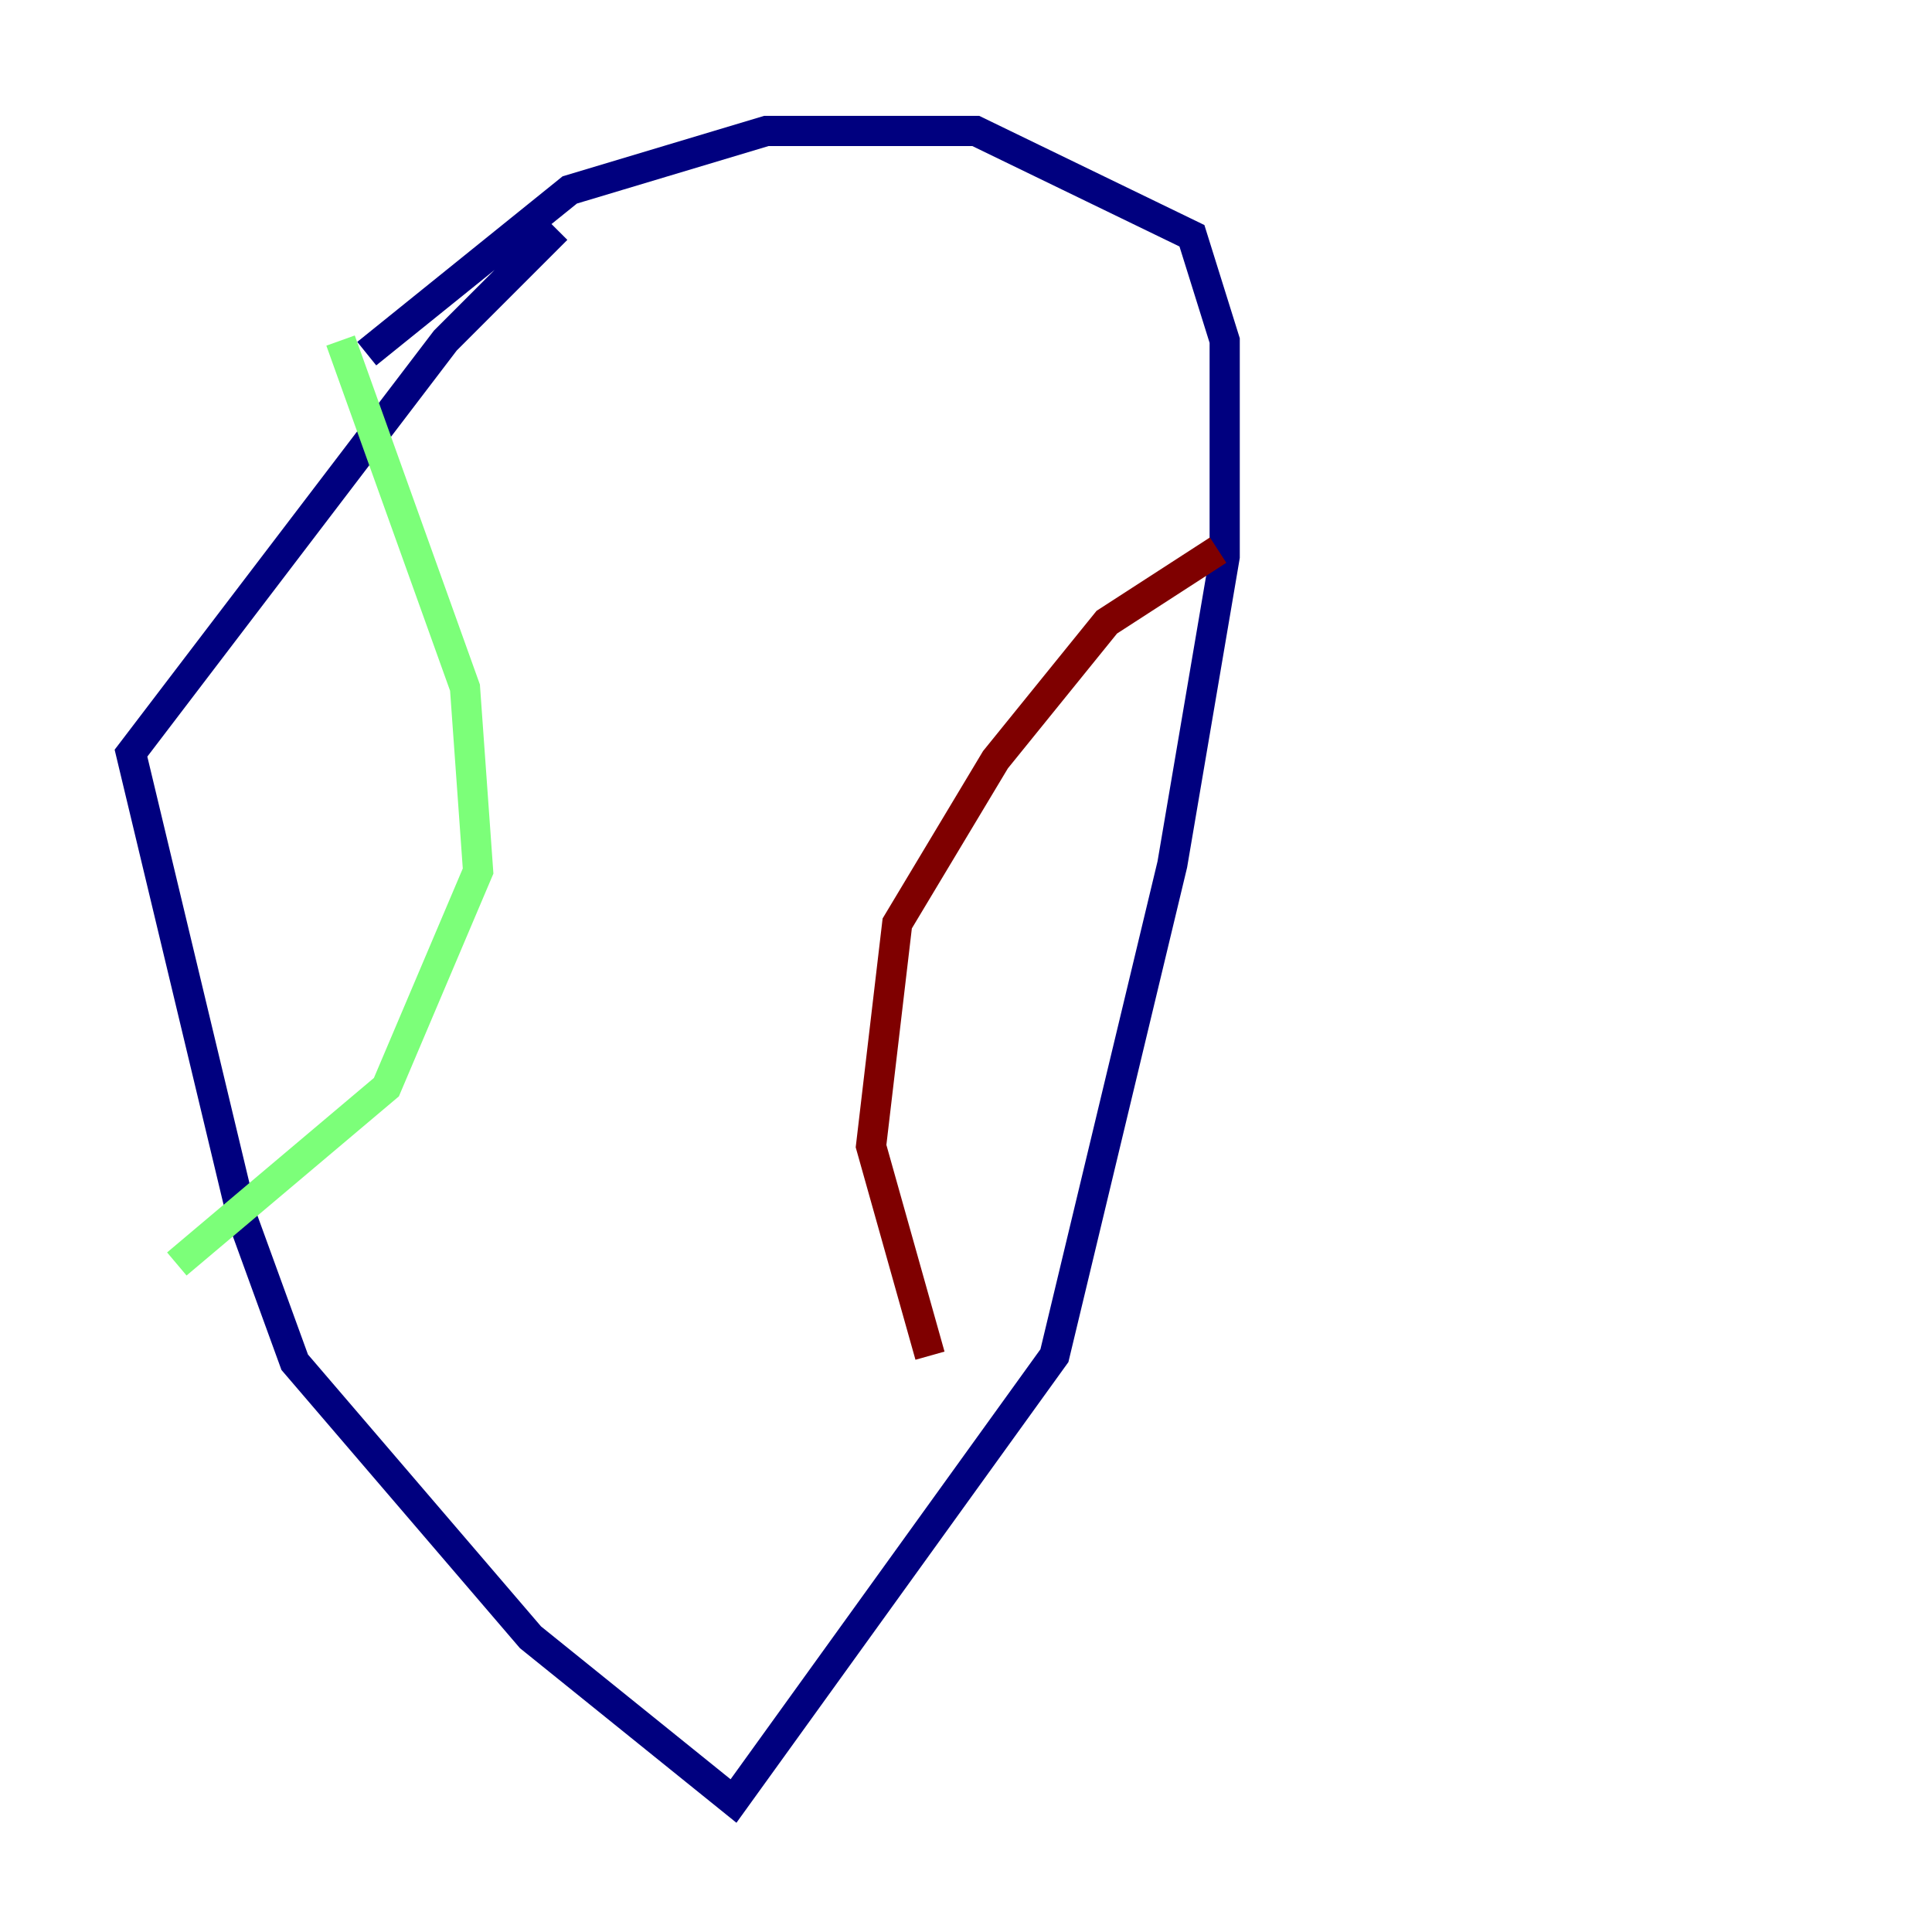 <?xml version="1.0" encoding="utf-8" ?>
<svg baseProfile="tiny" height="128" version="1.2" viewBox="0,0,128,128" width="128" xmlns="http://www.w3.org/2000/svg" xmlns:ev="http://www.w3.org/2001/xml-events" xmlns:xlink="http://www.w3.org/1999/xlink"><defs /><polyline fill="none" points="36.881,15.186 29.505,22.563 8.678,49.898 16.054,80.705 19.525,90.251 35.146,108.475 48.597,119.322 69.858,89.817 77.668,57.275 81.139,36.881 81.139,22.563 78.969,15.62 64.651,8.678 50.766,8.678 37.749,12.583 24.298,23.43" stroke="#00007f" stroke-width="2" /><polyline fill="none" points="22.563,22.563 30.807,45.559 31.675,57.709 25.6,72.027 11.715,83.742" stroke="#7cff79" stroke-width="2" /><polyline fill="none" points="80.705,36.447 73.329,41.22 65.953,50.332 59.444,61.18 57.709,75.932 61.614,89.817" stroke="#7f0000" stroke-width="2" /></svg>